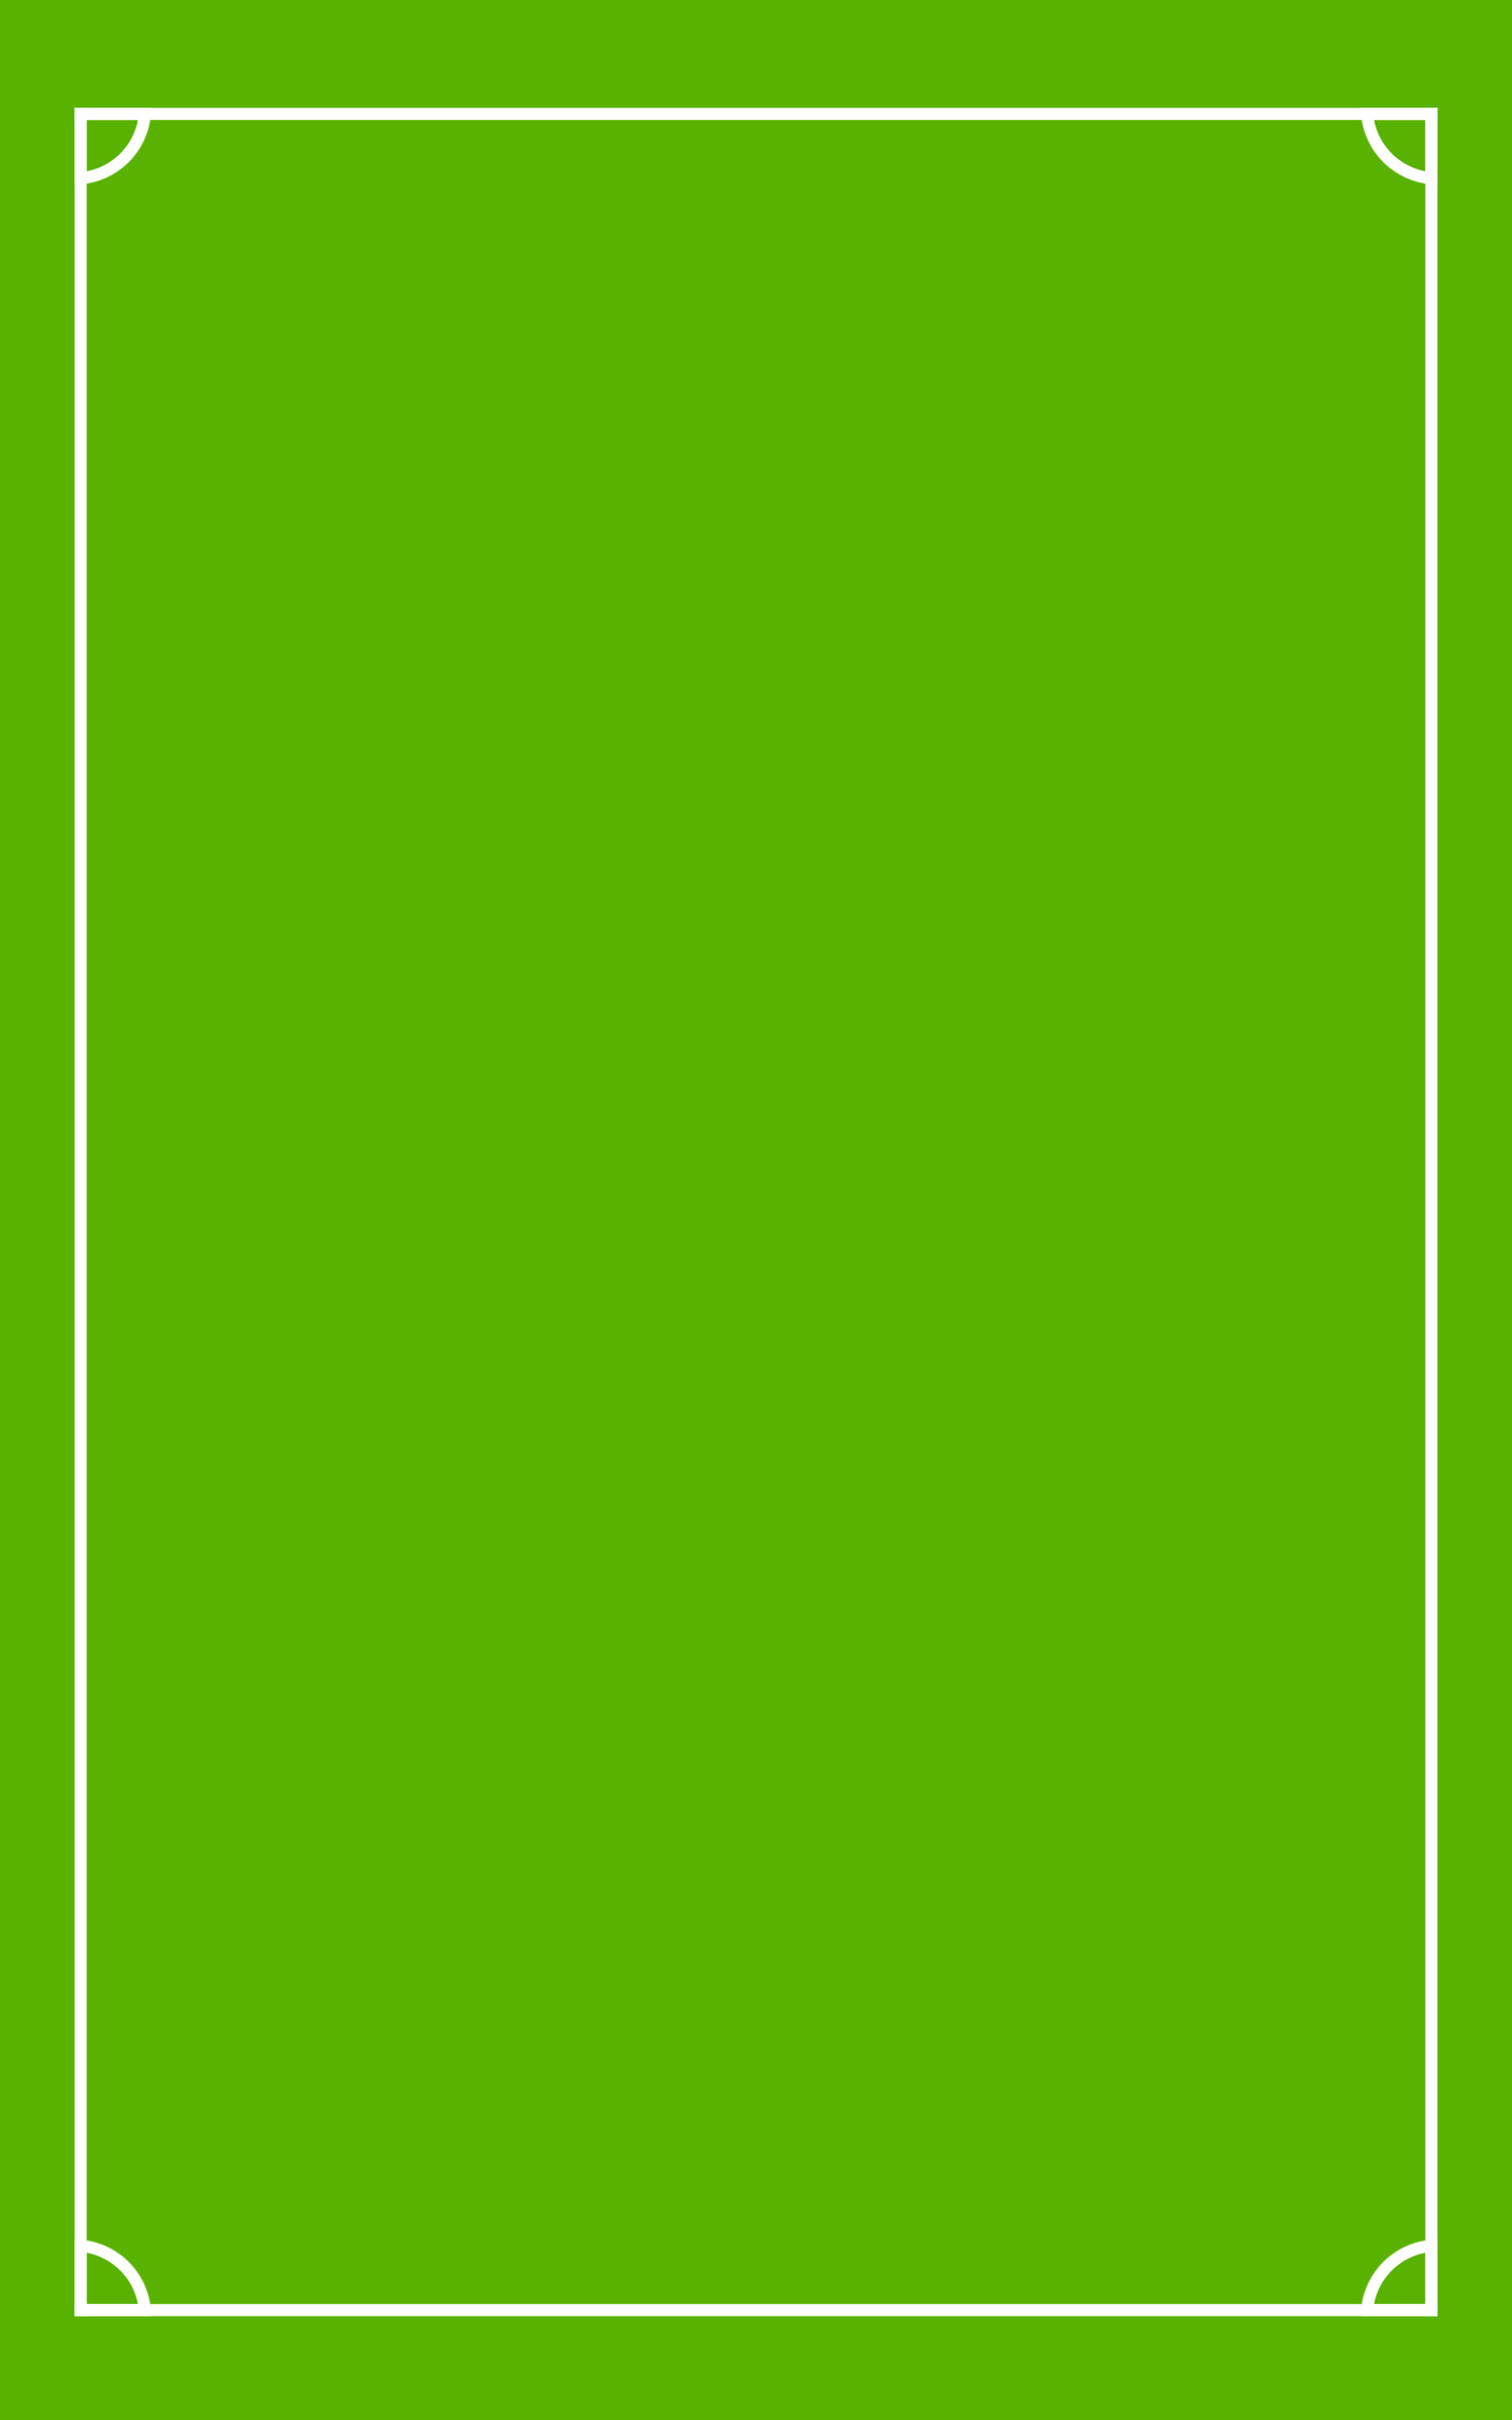 <svg width="1500" height="2400" viewBox="0 0 1500 2400" fill="none" xmlns="http://www.w3.org/2000/svg">
<rect width="1500" height="2400" fill="white"/>
<rect width="1500" height="2400" fill="#59B200"/>
<rect x="74" y="107" width="1352" height="12" fill="white"/>
<rect x="74" y="2285" width="1352" height="12" fill="white"/>
<rect x="74" y="107" width="12" height="2190" fill="white"/>
<rect x="1414" y="107" width="12" height="2190" fill="white"/>
<mask id="path-6-inside-1_1104_3783" fill="white">
<path d="M1350 107C1350 116.98 1351.97 126.863 1355.79 136.084C1359.6 145.305 1365.2 153.683 1372.26 160.74C1379.32 167.797 1387.7 173.395 1396.92 177.215C1406.14 181.034 1416.02 183 1426 183V107H1350Z"/>
</mask>
<path d="M1350 107C1350 116.98 1351.97 126.863 1355.79 136.084C1359.6 145.305 1365.2 153.683 1372.26 160.74C1379.32 167.797 1387.7 173.395 1396.92 177.215C1406.14 181.034 1416.02 183 1426 183V107H1350Z" stroke="white" stroke-width="24" mask="url(#path-6-inside-1_1104_3783)"/>
<mask id="path-7-inside-2_1104_3783" fill="white">
<path d="M74 183C83.981 183 93.863 181.034 103.084 177.215C112.305 173.395 120.683 167.797 127.74 160.74C134.797 153.683 140.395 145.305 144.215 136.084C148.034 126.863 150 116.98 150 107L74 107V183Z"/>
</mask>
<path d="M74 183C83.981 183 93.863 181.034 103.084 177.215C112.305 173.395 120.683 167.797 127.74 160.74C134.797 153.683 140.395 145.305 144.215 136.084C148.034 126.863 150 116.98 150 107L74 107V183Z" stroke="white" stroke-width="24" mask="url(#path-7-inside-2_1104_3783)"/>
<mask id="path-8-inside-3_1104_3783" fill="white">
<path d="M150 2297C150 2287.02 148.034 2277.14 144.215 2267.92C140.395 2258.7 134.797 2250.32 127.74 2243.26C120.683 2236.2 112.305 2230.6 103.084 2226.79C93.863 2222.97 83.981 2221 74 2221V2297H150Z"/>
</mask>
<path d="M150 2297C150 2287.02 148.034 2277.14 144.215 2267.92C140.395 2258.7 134.797 2250.32 127.74 2243.26C120.683 2236.2 112.305 2230.6 103.084 2226.79C93.863 2222.97 83.981 2221 74 2221V2297H150Z" stroke="white" stroke-width="24" mask="url(#path-8-inside-3_1104_3783)"/>
<mask id="path-9-inside-4_1104_3783" fill="white">
<path d="M1426 2221C1416.02 2221 1406.14 2222.97 1396.92 2226.79C1387.7 2230.6 1379.32 2236.2 1372.26 2243.26C1365.2 2250.32 1359.6 2258.7 1355.79 2267.92C1351.97 2277.14 1350 2287.02 1350 2297H1426V2221Z"/>
</mask>
<path d="M1426 2221C1416.02 2221 1406.14 2222.97 1396.92 2226.79C1387.7 2230.6 1379.32 2236.2 1372.26 2243.26C1365.2 2250.32 1359.6 2258.7 1355.79 2267.92C1351.97 2277.14 1350 2287.02 1350 2297H1426V2221Z" stroke="white" stroke-width="24" mask="url(#path-9-inside-4_1104_3783)"/>
</svg>
